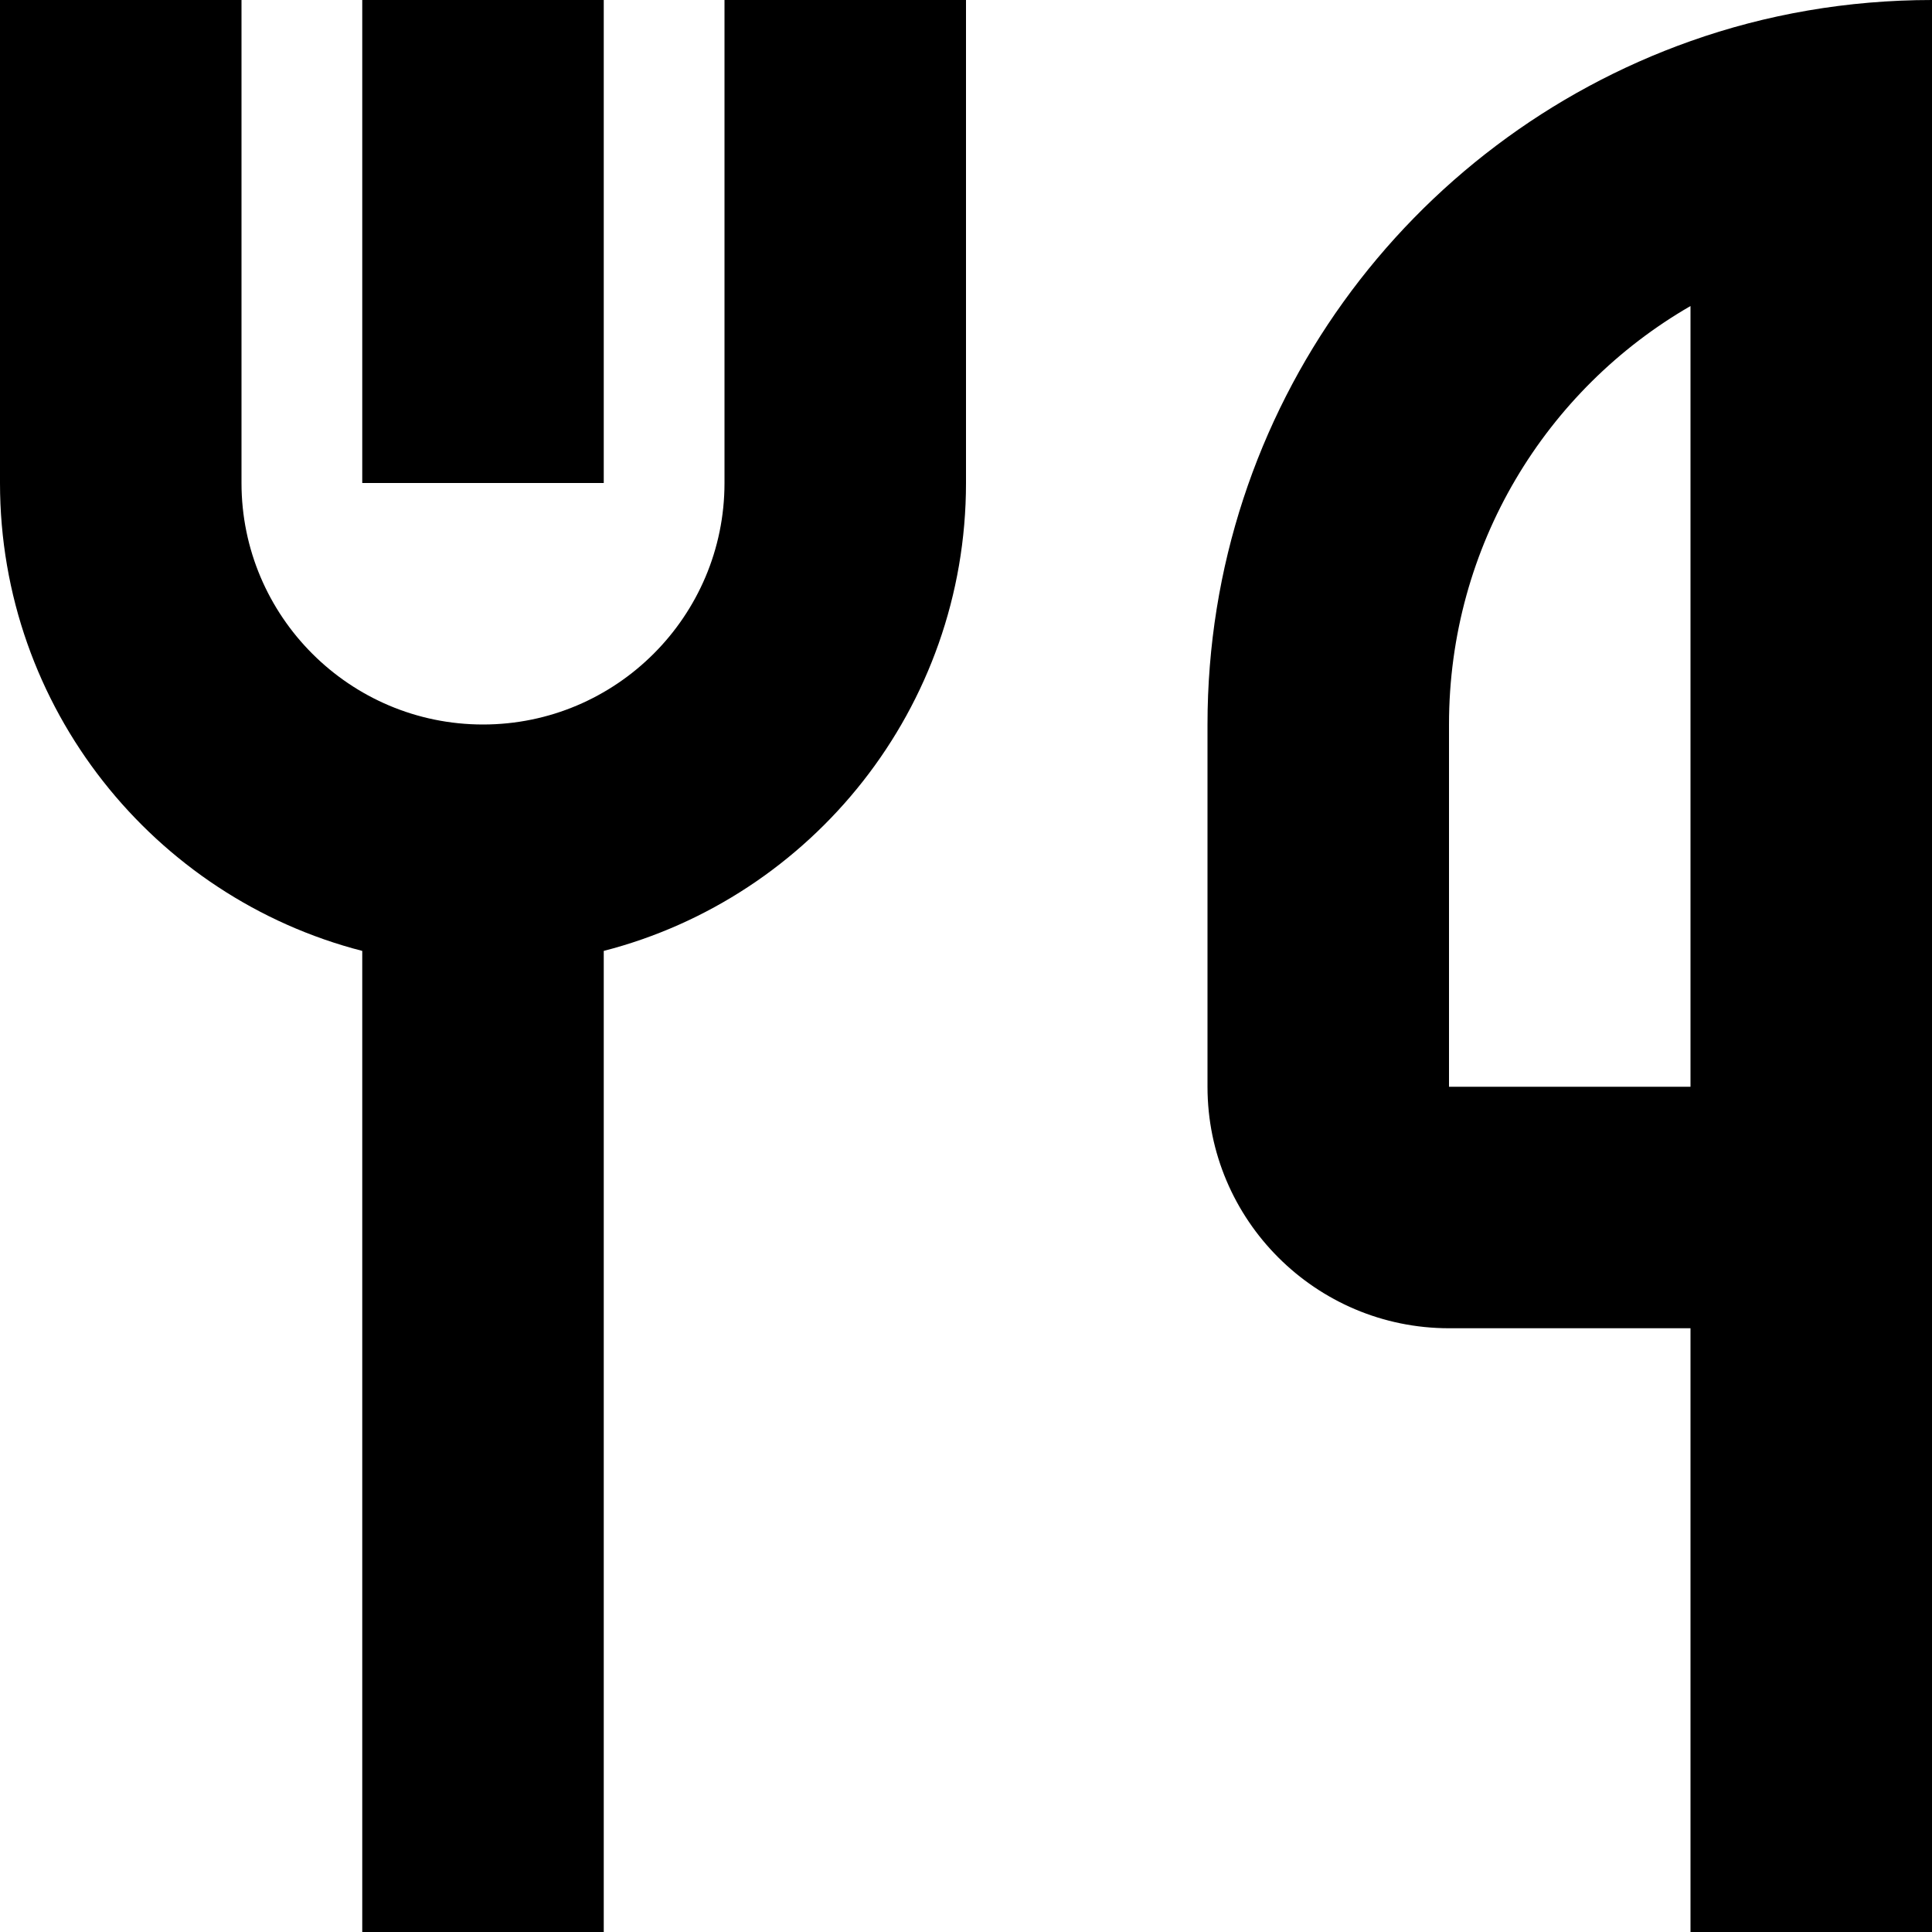 <svg xmlns="http://www.w3.org/2000/svg" viewBox="0 0 512 512"><!--! Font Awesome Pro 7.1.0 by @fontawesome - https://fontawesome.com License - https://fontawesome.com/license (Commercial License) Copyright 2025 Fonticons, Inc. --><path fill="currentColor" d="M64 0l0 128c0 35.3 28.7 64 64 64s64-28.7 64-64l0-128 64 0 0 128c0 59.6-40.8 109.8-96 124l0 260-64 0 0-260C40.8 237.8 0 187.6 0 128L0 0 64 0zm96 0l0 128-64 0 0-128 64 0zM448 10.9C468 3.8 489.6 0 512 0l0 512-64 0 0-160-64 0c-35.3 0-64-28.7-64-64l0-96c0-83.6 53.4-154.7 128-181.1zM448 240l0-158.9c-38.3 22.1-64 63.5-64 110.9l0 96 64 0 0-48z"/></svg>